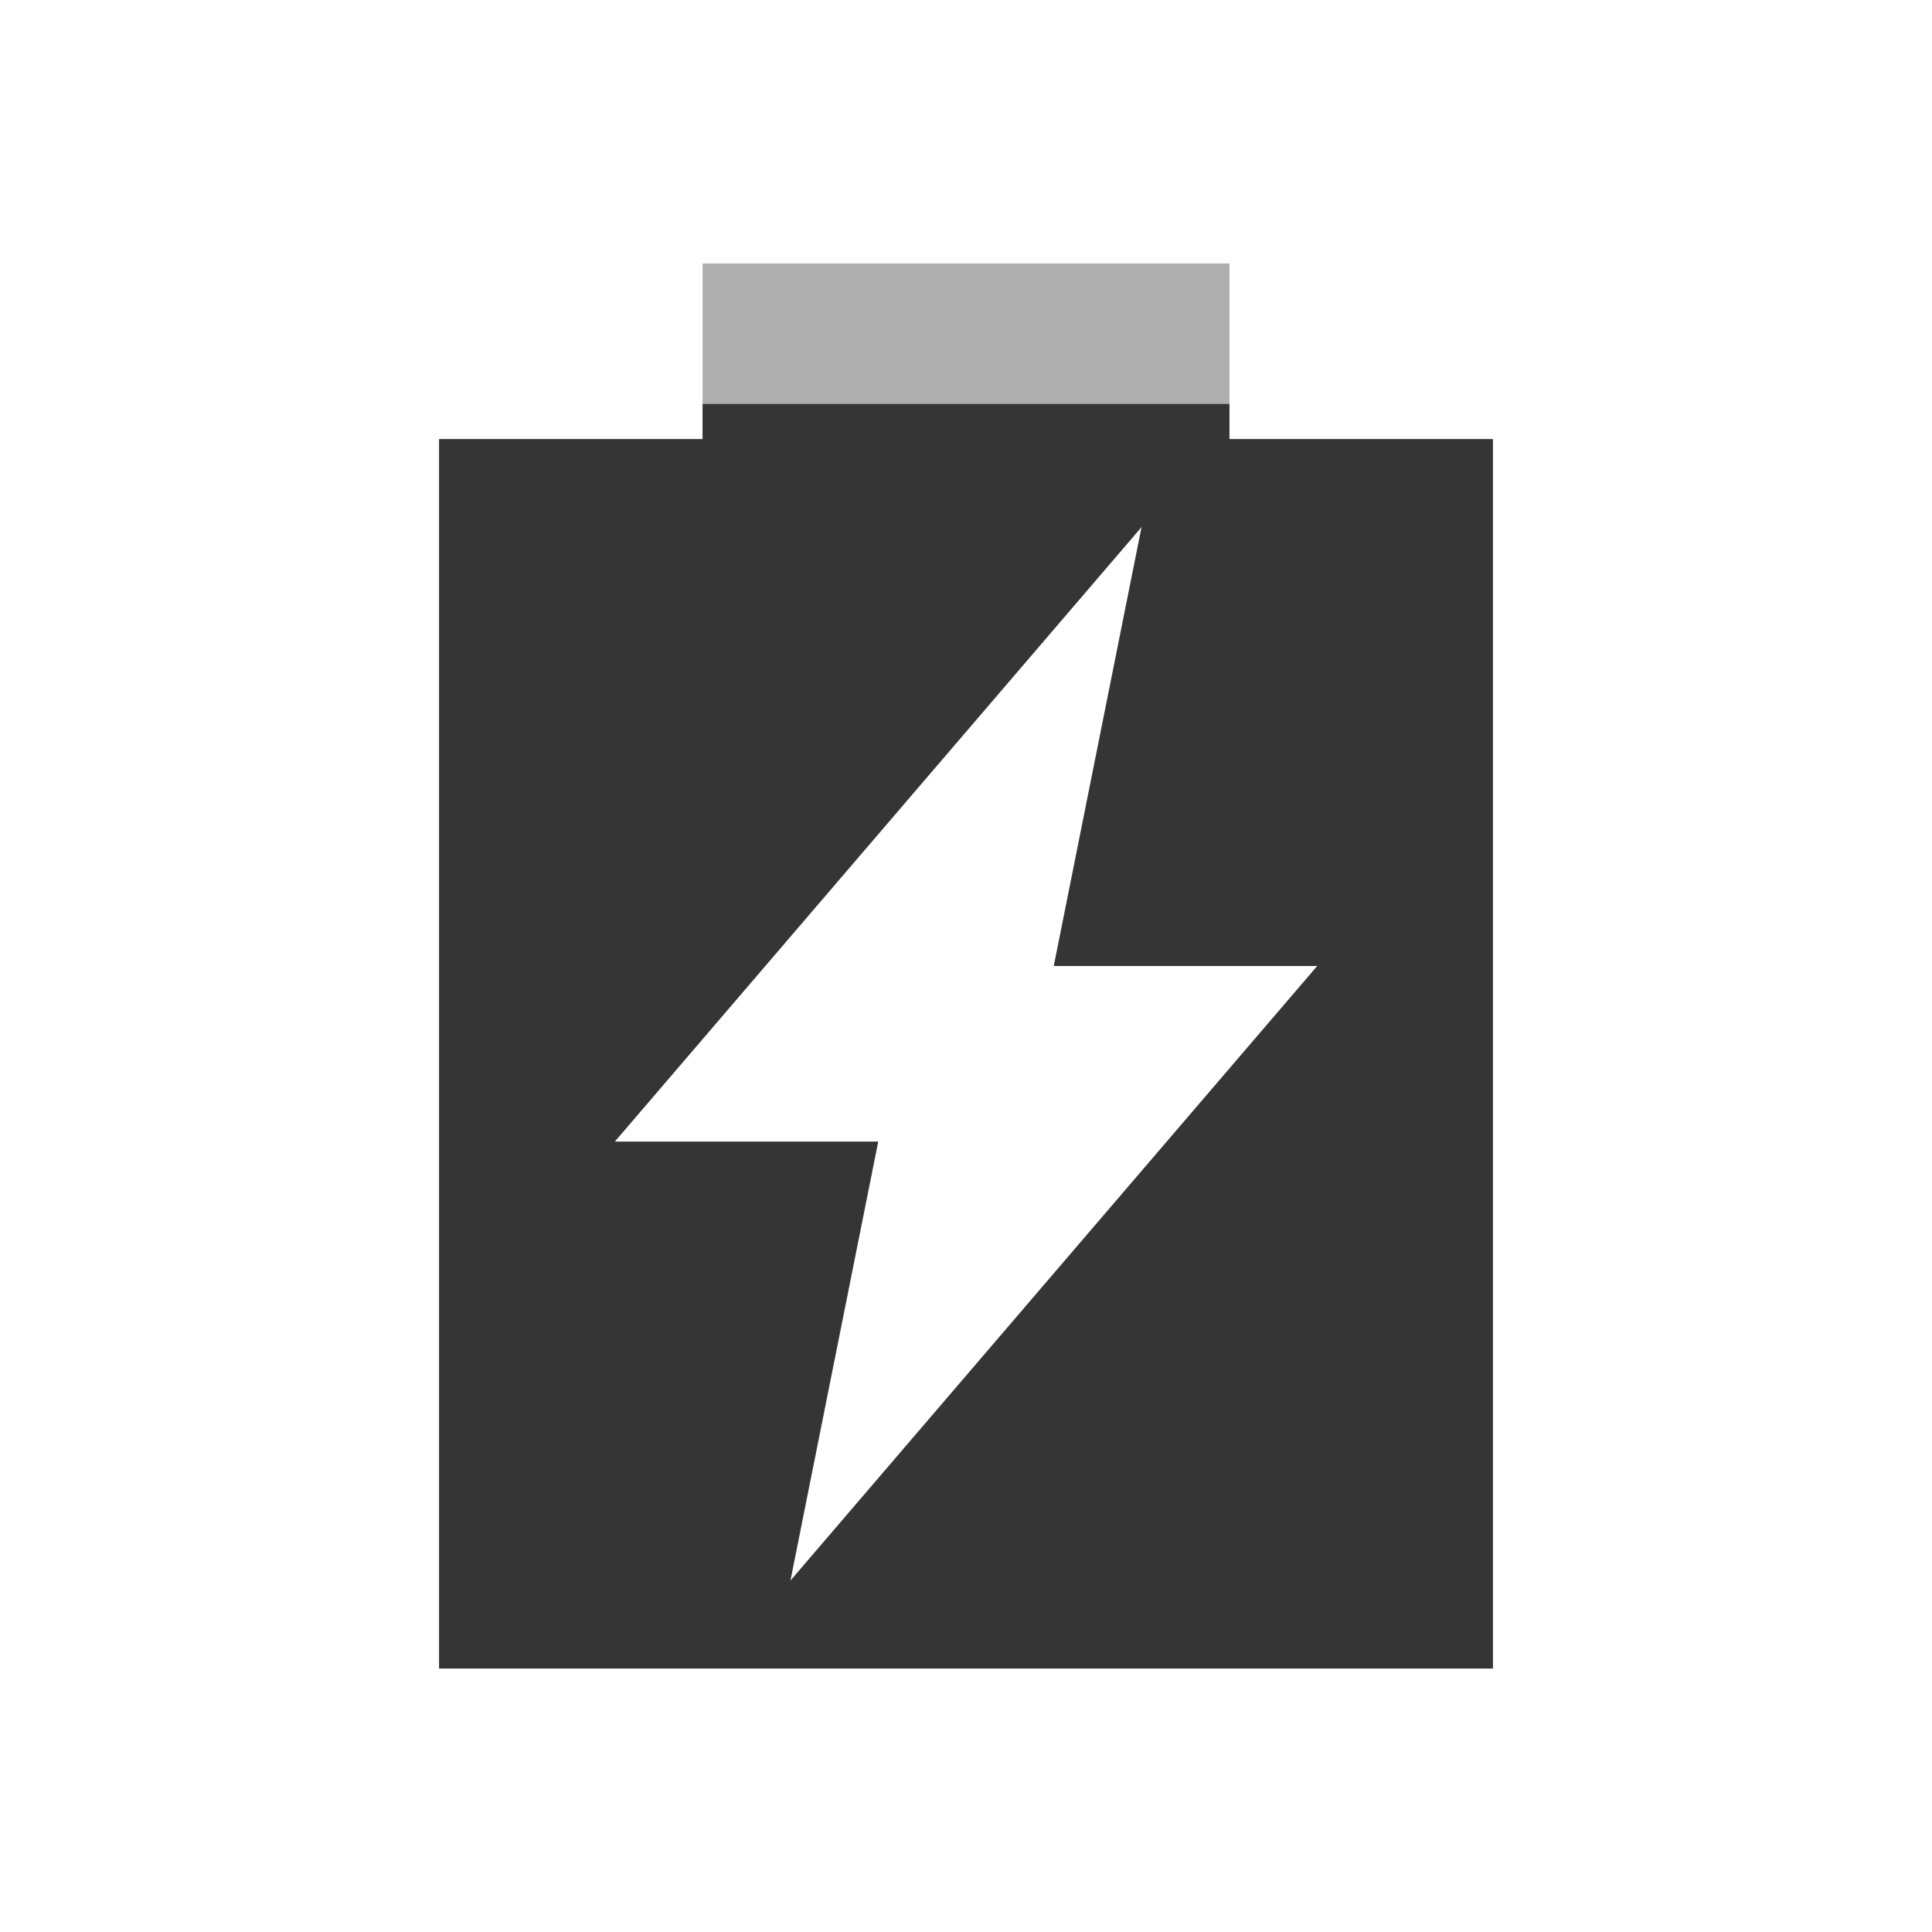 <?xml version="1.0" encoding="UTF-8" standalone="no"?>
<svg
   xmlns:dc="http://purl.org/dc/elements/1.1/"
   xmlns:cc="http://creativecommons.org/ns#"
   xmlns:rdf="http://www.w3.org/1999/02/22-rdf-syntax-ns#"
   xmlns:svg="http://www.w3.org/2000/svg"
   xmlns="http://www.w3.org/2000/svg"
   xmlns:sodipodi="http://sodipodi.sourceforge.net/DTD/sodipodi-0.dtd"
   xmlns:inkscape="http://www.inkscape.org/namespaces/inkscape"
   width="22"
   viewBox="0 0 22 22"
   height="22"
   id="svg2"
   version="1.1"
   inkscape:version="0.91 r"
   sodipodi:docname="battery-090-charging.svg">
  <defs
     id="defs12" />
  <sodipodi:namedview
     pagecolor="#ffffff"
     bordercolor="#666666"
     borderopacity="1"
     objecttolerance="10"
     gridtolerance="10"
     guidetolerance="10"
     inkscape:pageopacity="0"
     inkscape:pageshadow="2"
     inkscape:window-width="1366"
     inkscape:window-height="747"
     id="namedview10"
     showgrid="false"
     inkscape:zoom="18.963318"
     inkscape:cx="-0.51817082"
     inkscape:cy="12.058512"
     inkscape:window-x="0"
     inkscape:window-y="21"
     inkscape:window-maximized="1"
     inkscape:current-layer="svg2" />
  <path
     style="fill:#353535;fill-opacity:1;opacity:0.4"
     d="M 8 3 L 8 5 L 5 5 L 5 19 L 17 19 L 17 5 L 14 5 L 14 3 L 8 3 z M 13 6 L 12 11 L 15 11 L 9 18 L 10 13 L 7 13 L 13 6 z "
     id="path6" />
  <path
     style="opacity:1;fill:#353535;fill-opacity:1"
     d="m 8,4.6 0,0.4 -3,0 0,14 L 17,19 17,5 l -3,0 0,-0.4 -6,0 z M 13,6 12,11 15,11 9,18 10,13 7,13 13,6 Z"
     id="path6-8"
     inkscape:connector-curvature="0" />
</svg>
